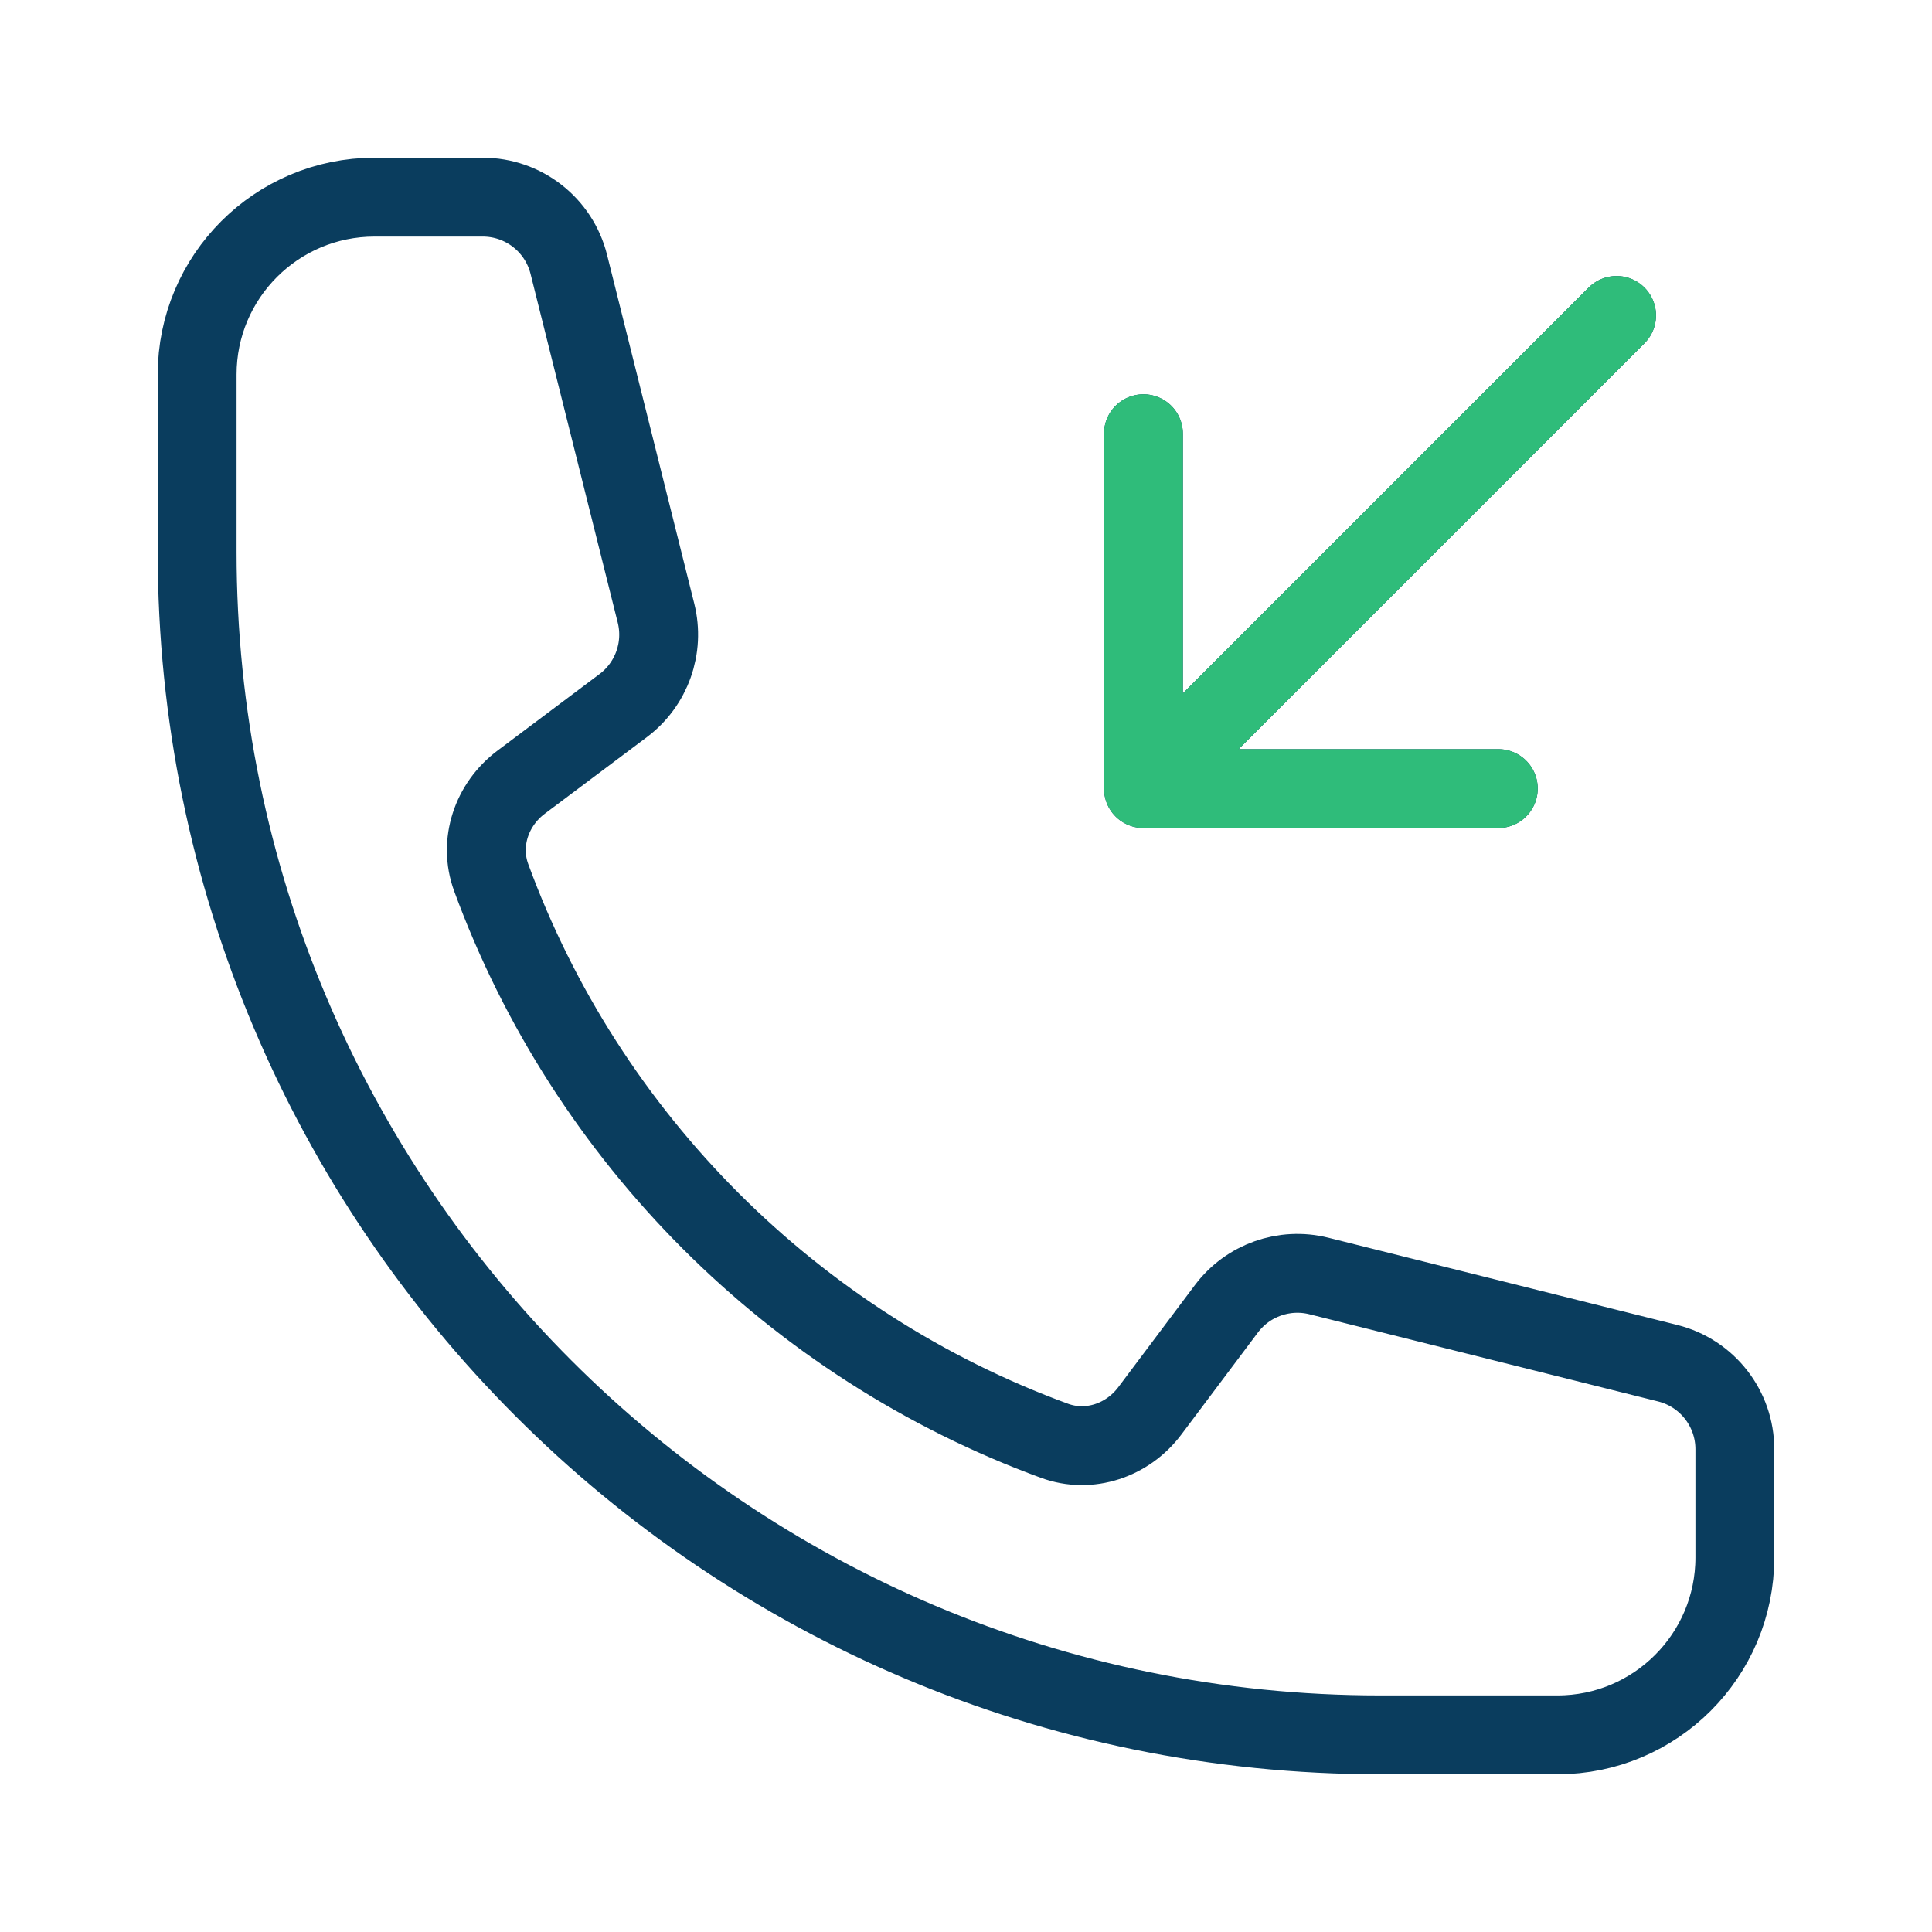 <svg width="49" height="49" viewBox="0 0 49 49" fill="none" xmlns="http://www.w3.org/2000/svg">
<path d="M29 20V11M29 20L38 20M29 20L41 8M35 44C18.431 44 5 30.569 5 14V9.5C5 7.015 7.015 5 9.5 5H12.243C13.276 5 14.176 5.703 14.426 6.704L16.638 15.551C16.857 16.429 16.529 17.353 15.805 17.896L13.218 19.837C12.467 20.4 12.135 21.374 12.457 22.255C14.88 28.869 20.131 34.12 26.745 36.542C27.626 36.865 28.6 36.533 29.163 35.782L31.104 33.195C31.647 32.471 32.571 32.143 33.449 32.362L42.296 34.574C43.297 34.824 44 35.724 44 36.757V39.5C44 41.985 41.985 44 39.5 44H35Z" stroke="#0A3D5E" stroke-width="2" stroke-linecap="round" stroke-linejoin="round"/>
<path d="M29 20V11M29 20L38 20M29 20L41 8" stroke="#2FBC7A" stroke-width="2" stroke-linecap="round" stroke-linejoin="round"/>
</svg>

